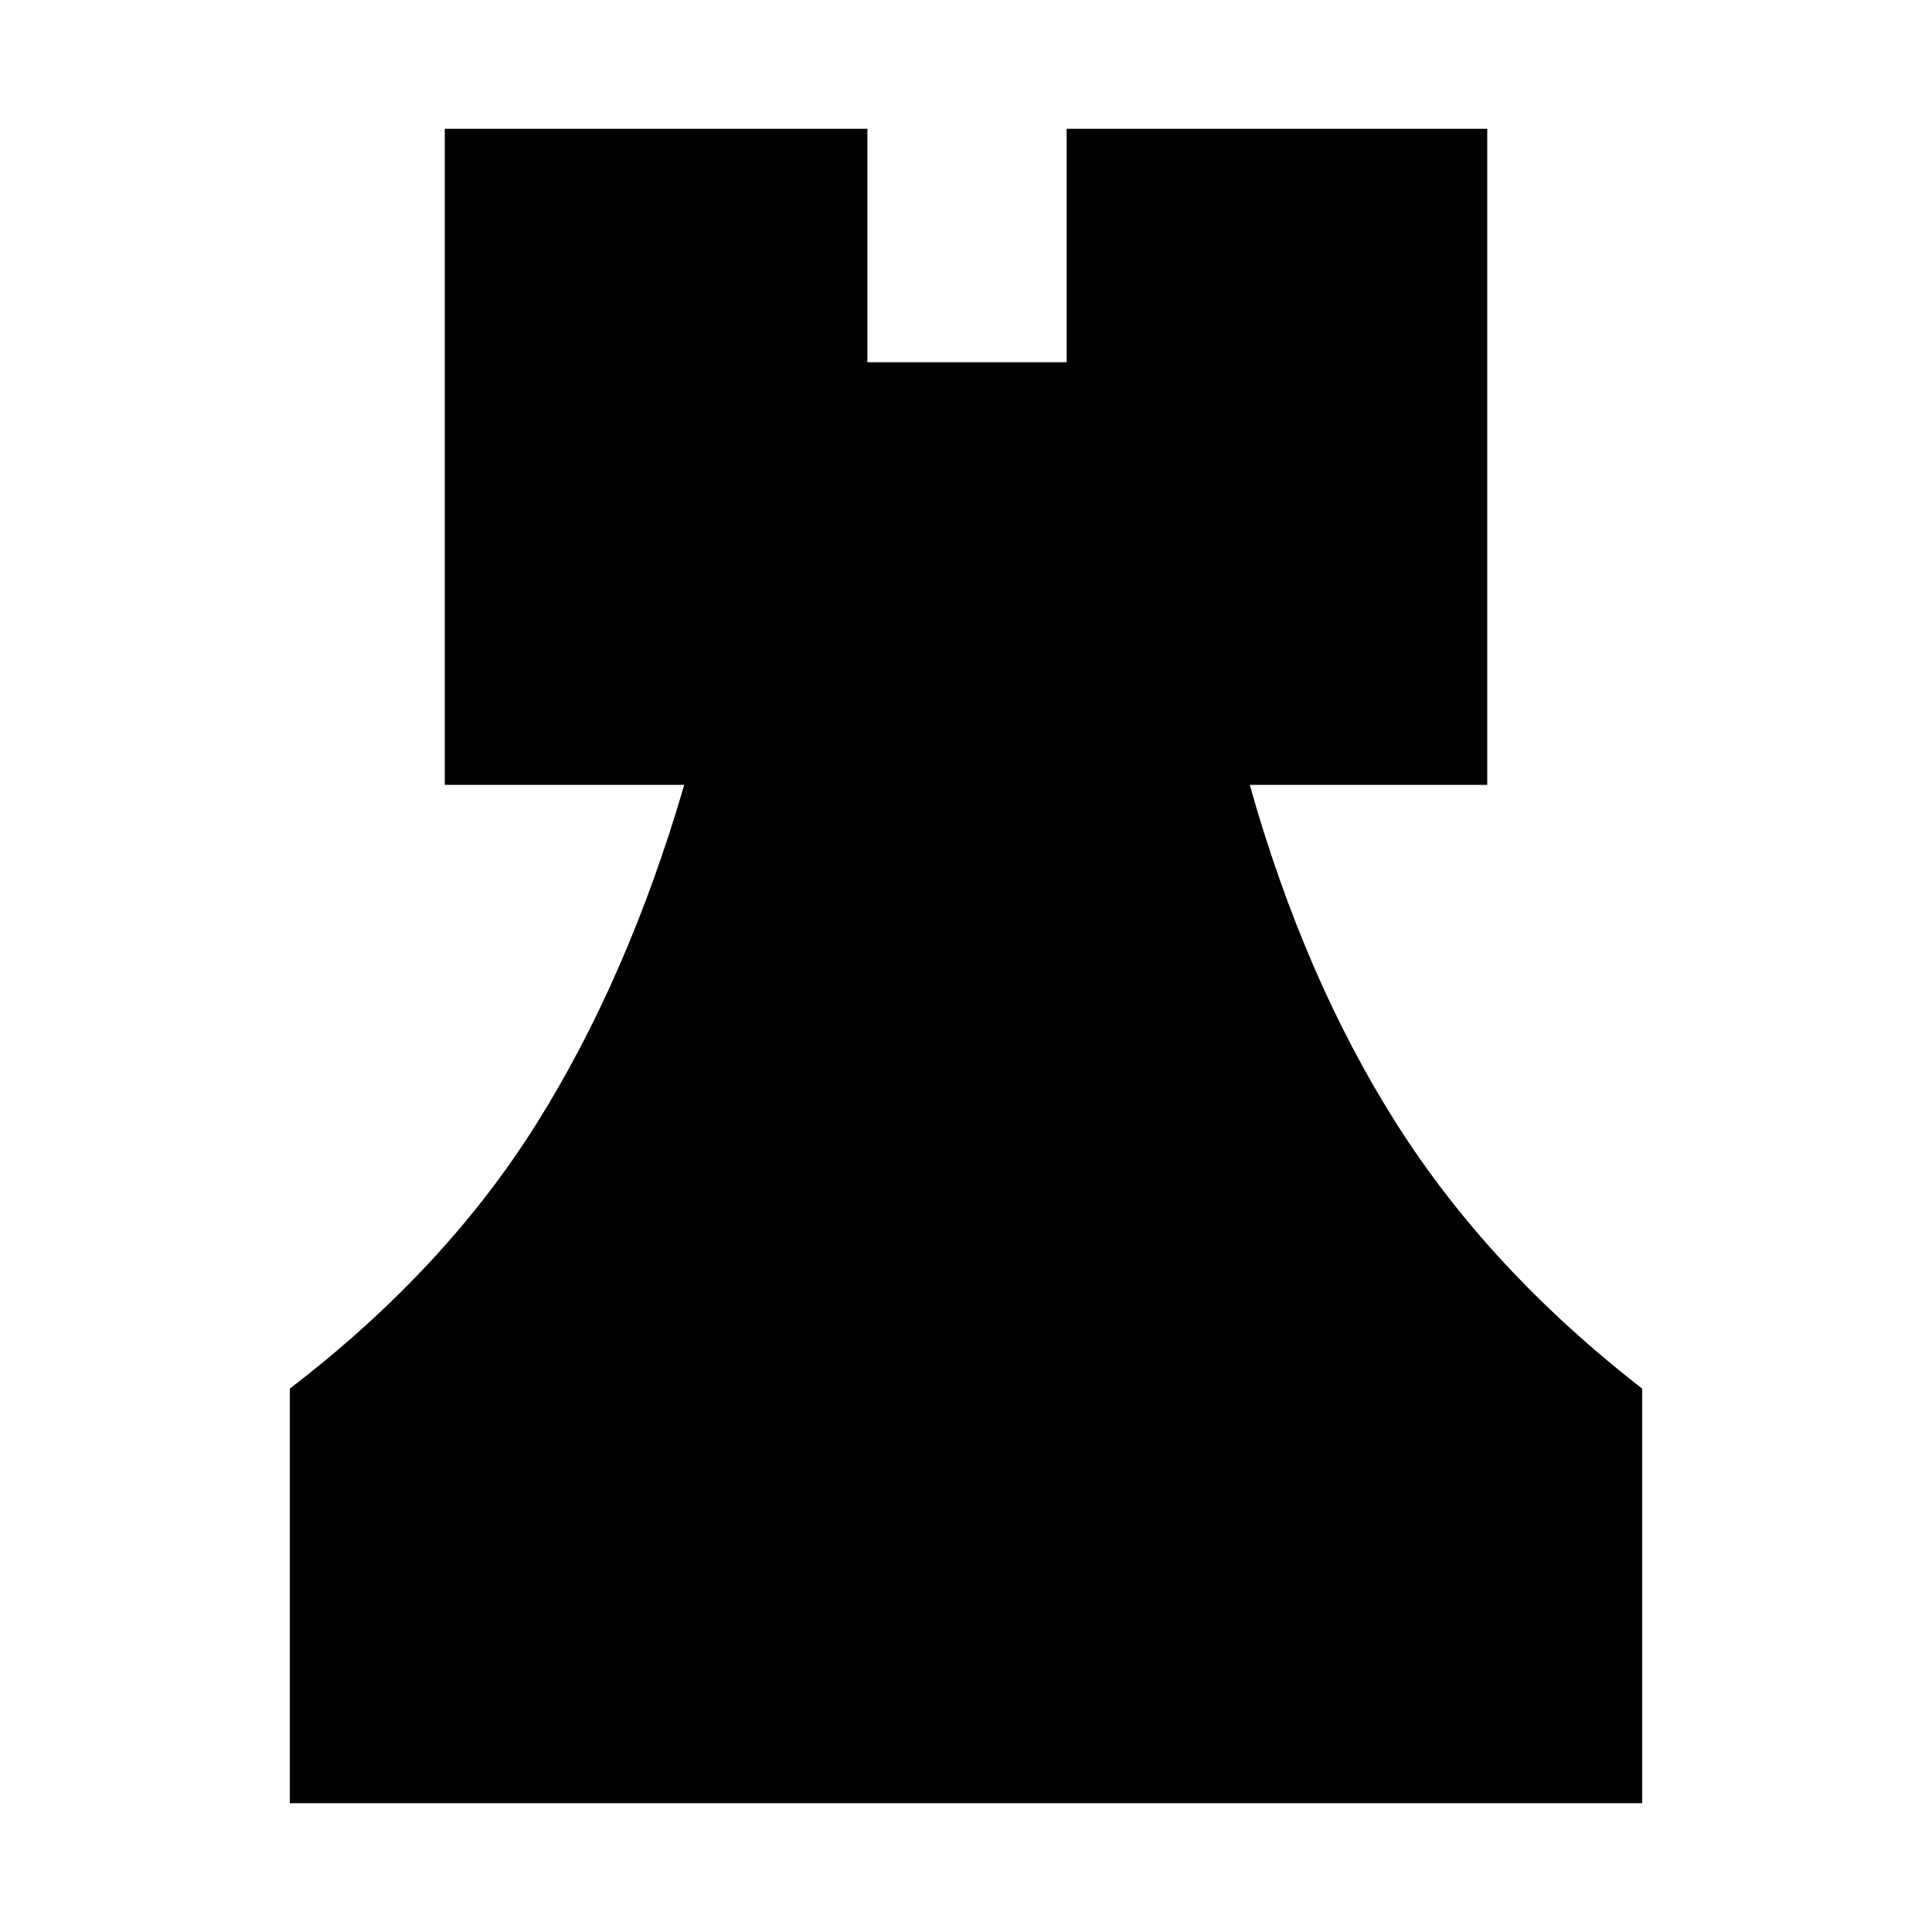 <svg xmlns="http://www.w3.org/2000/svg" height="48" viewBox="0 -960 960 960" width="48"><path d="M144-64v-206q77-59 122.5-131.5T340-570H221v-326h210v116h99v-116h209v326H621q27 96 73 168.5T816-270v206H144Z"/></svg>
